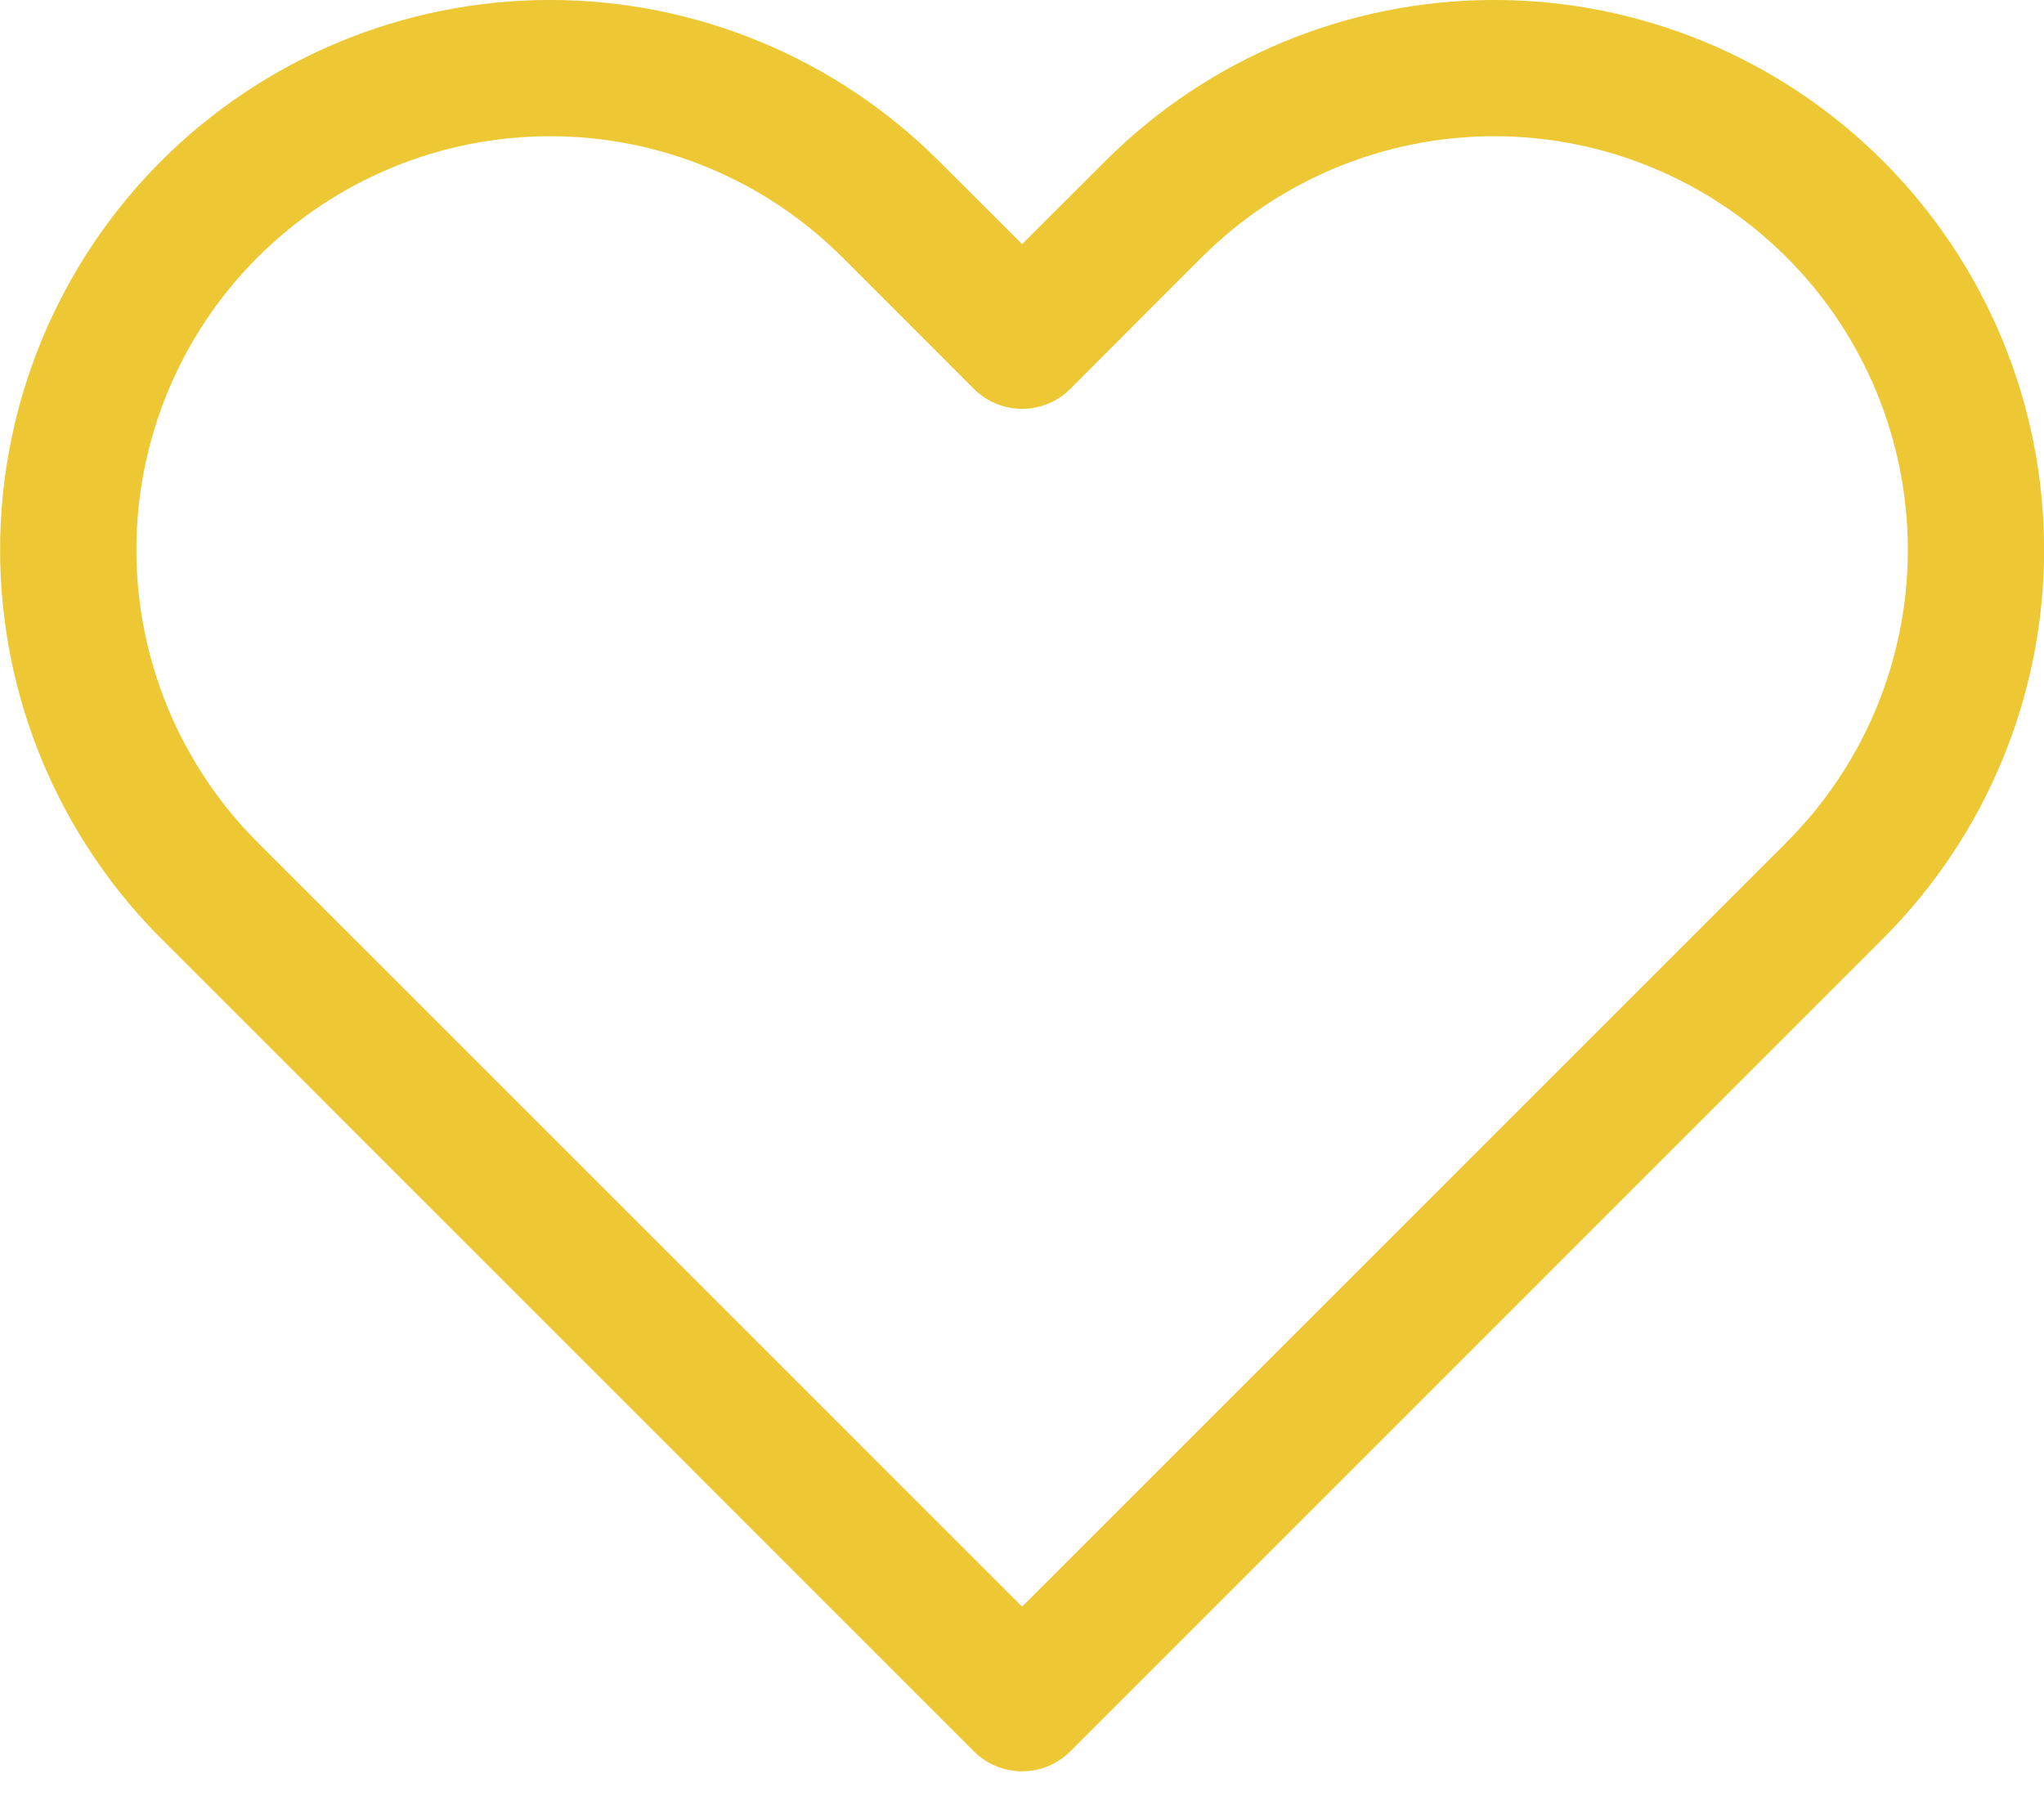 <svg width="60" height="53" viewBox="0 0 60 53" fill="none" xmlns="http://www.w3.org/2000/svg">
<path d="M30.003 49.999L28.587 51.416C28.773 51.602 28.993 51.749 29.236 51.85C29.479 51.951 29.74 52.003 30.003 52.003C30.266 52.003 30.526 51.951 30.77 51.85C31.012 51.749 31.233 51.602 31.419 51.416L30.003 49.999ZM30.003 9.999L28.587 11.415C28.773 11.602 28.993 11.749 29.236 11.85C29.479 11.951 29.74 12.003 30.003 12.003C30.266 12.003 30.526 11.951 30.77 11.85C31.012 11.749 31.233 11.602 31.419 11.415L30.003 9.999ZM31.419 48.584L7.559 24.727L4.731 27.555L28.587 51.416L31.419 48.584ZM52.447 24.727L28.587 48.584L31.419 51.416L55.275 27.555L52.447 24.727ZM24.731 7.555L28.587 11.415L31.419 8.583L27.559 4.727L24.731 7.555ZM31.419 11.415L35.275 7.555L32.447 4.727L28.587 8.583L31.419 11.415ZM43.859 -0.001C39.579 -0.001 35.475 1.699 32.447 4.727L35.275 7.555C37.552 5.279 40.639 4 43.859 3.999V-0.001ZM56.003 16.143C56.003 19.363 54.723 22.451 52.443 24.727L55.275 27.555C58.301 24.529 60.002 20.424 60.003 16.143H56.003ZM60.003 16.143C60.003 11.862 58.302 7.756 55.275 4.728C52.247 1.7 48.141 -0.001 43.859 -0.001V3.999C47.08 3.999 50.169 5.279 52.446 7.556C54.724 9.834 56.003 12.923 56.003 16.143H60.003ZM16.147 3.999C19.367 3.999 22.455 5.279 24.731 7.559L27.559 4.727C24.532 1.701 20.427 0 16.147 -0.001V3.999ZM4.003 16.143C4.003 12.923 5.282 9.834 7.56 7.556C9.837 5.279 12.926 3.999 16.147 3.999V-0.001C11.865 -0.001 7.759 1.7 4.731 4.728C1.704 7.756 0.003 11.862 0.003 16.143H4.003ZM7.559 24.727C6.431 23.601 5.54 22.262 4.929 20.79C4.318 19.317 4.004 17.738 4.003 16.143H0.003C0.003 20.424 1.703 24.527 4.731 27.555L7.559 24.727Z" fill="#EDC834"/>
</svg>
